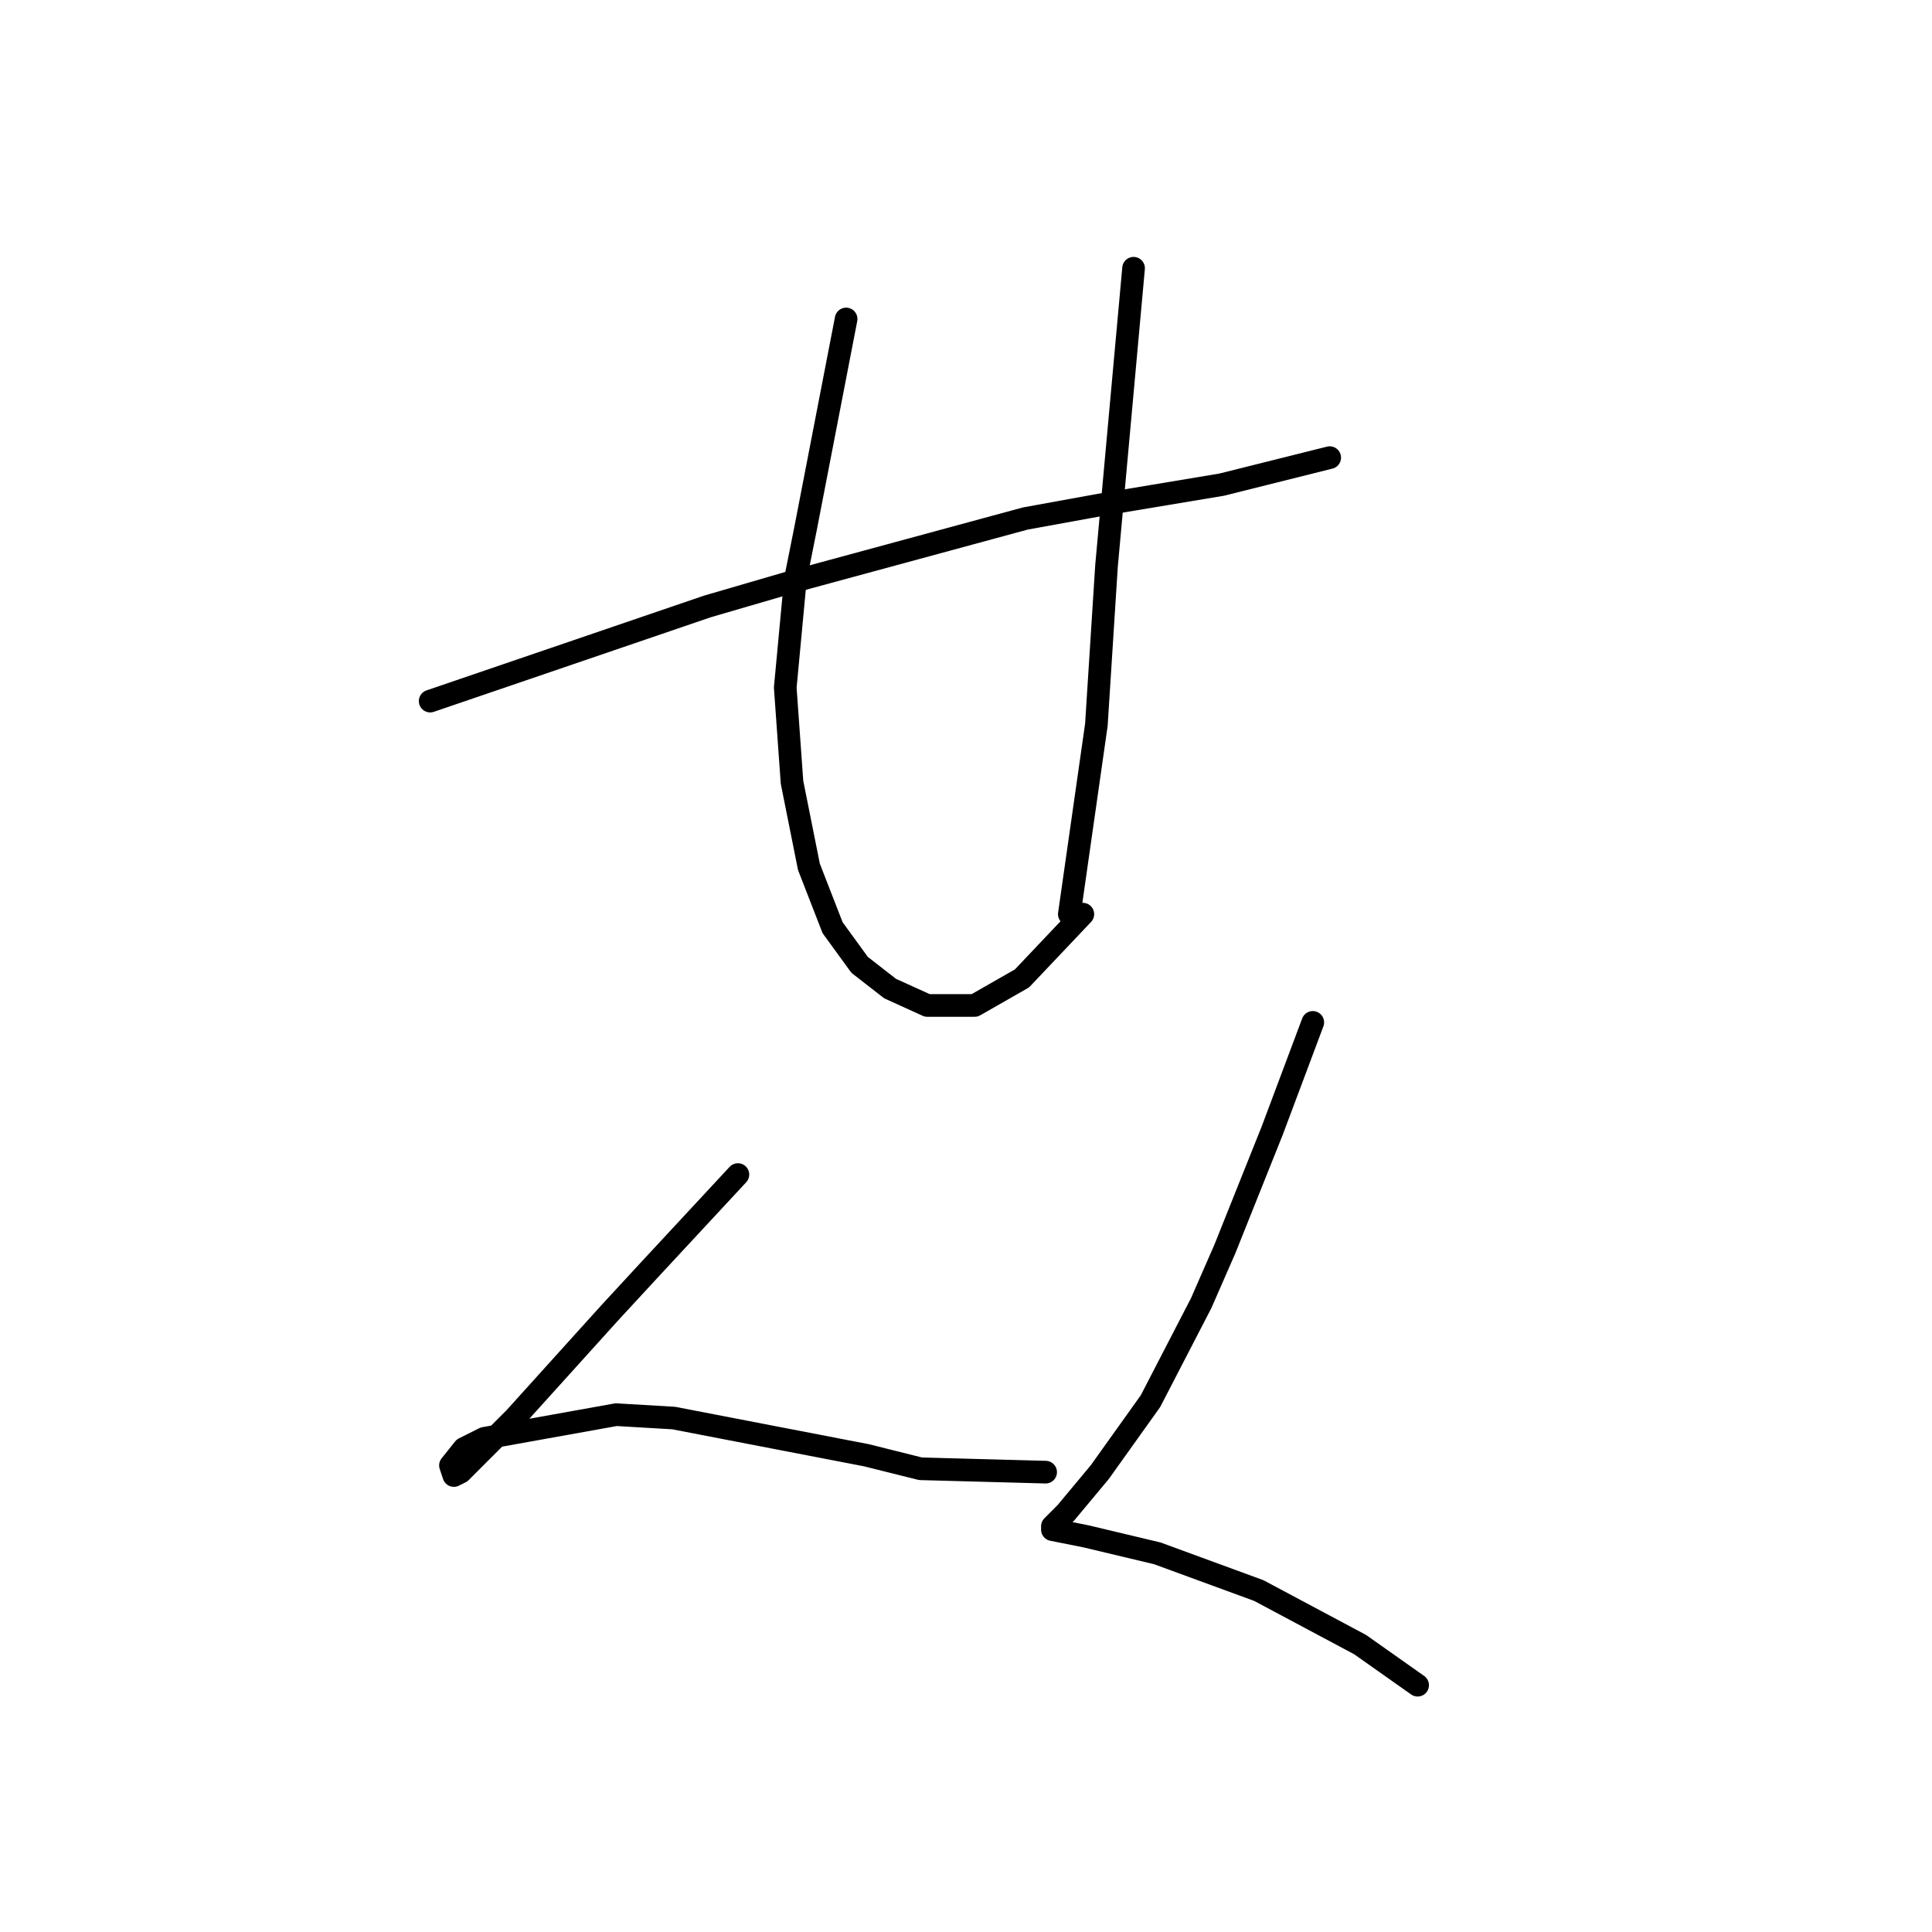 <?xml version="1.0" standalone="no"?>
    <svg width="256" height="256" xmlns="http://www.w3.org/2000/svg" version="1.1">
    <polyline stroke="black" stroke-width="3" stroke-linecap="round" fill="transparent" stroke-linejoin="round" points="56.999 92.901 75.371 86.628 93.743 80.354 104.498 77.218 135.865 68.704 145.723 66.911 161.855 64.223 176.194 60.638 176.194 60.638 " />
        <polyline stroke="black" stroke-width="3" stroke-linecap="round" fill="transparent" stroke-linejoin="round" points="112.115 42.266 109.427 56.157 106.738 70.048 105.394 76.769 104.05 91.109 104.946 103.656 107.186 114.858 110.323 122.924 113.908 127.853 117.941 130.99 122.87 133.23 129.143 133.23 135.417 129.645 143.482 121.131 143.482 121.131 " />
        <polyline stroke="black" stroke-width="3" stroke-linecap="round" fill="transparent" stroke-linejoin="round" points="150.204 35.544 148.412 55.261 146.619 74.977 145.275 96.038 141.69 121.131 141.69 121.131 " />
        <polyline stroke="black" stroke-width="3" stroke-linecap="round" fill="transparent" stroke-linejoin="round" points="97.776 155.635 91.951 161.909 86.126 168.182 80.748 174.007 68.202 187.898 61.032 195.068 60.136 195.516 59.688 194.172 61.48 191.931 64.169 190.587 81.645 187.45 89.262 187.898 114.804 192.828 121.974 194.62 138.553 195.068 138.553 195.068 " />
        <polyline stroke="black" stroke-width="3" stroke-linecap="round" fill="transparent" stroke-linejoin="round" points="173.953 135.471 171.265 142.64 168.576 149.81 162.303 165.493 159.166 172.663 152.445 185.658 145.723 195.068 141.242 200.445 139.45 202.238 139.45 202.686 143.931 203.582 153.341 205.823 166.784 210.752 180.227 217.921 187.844 223.298 187.844 223.298 " />
        </svg>